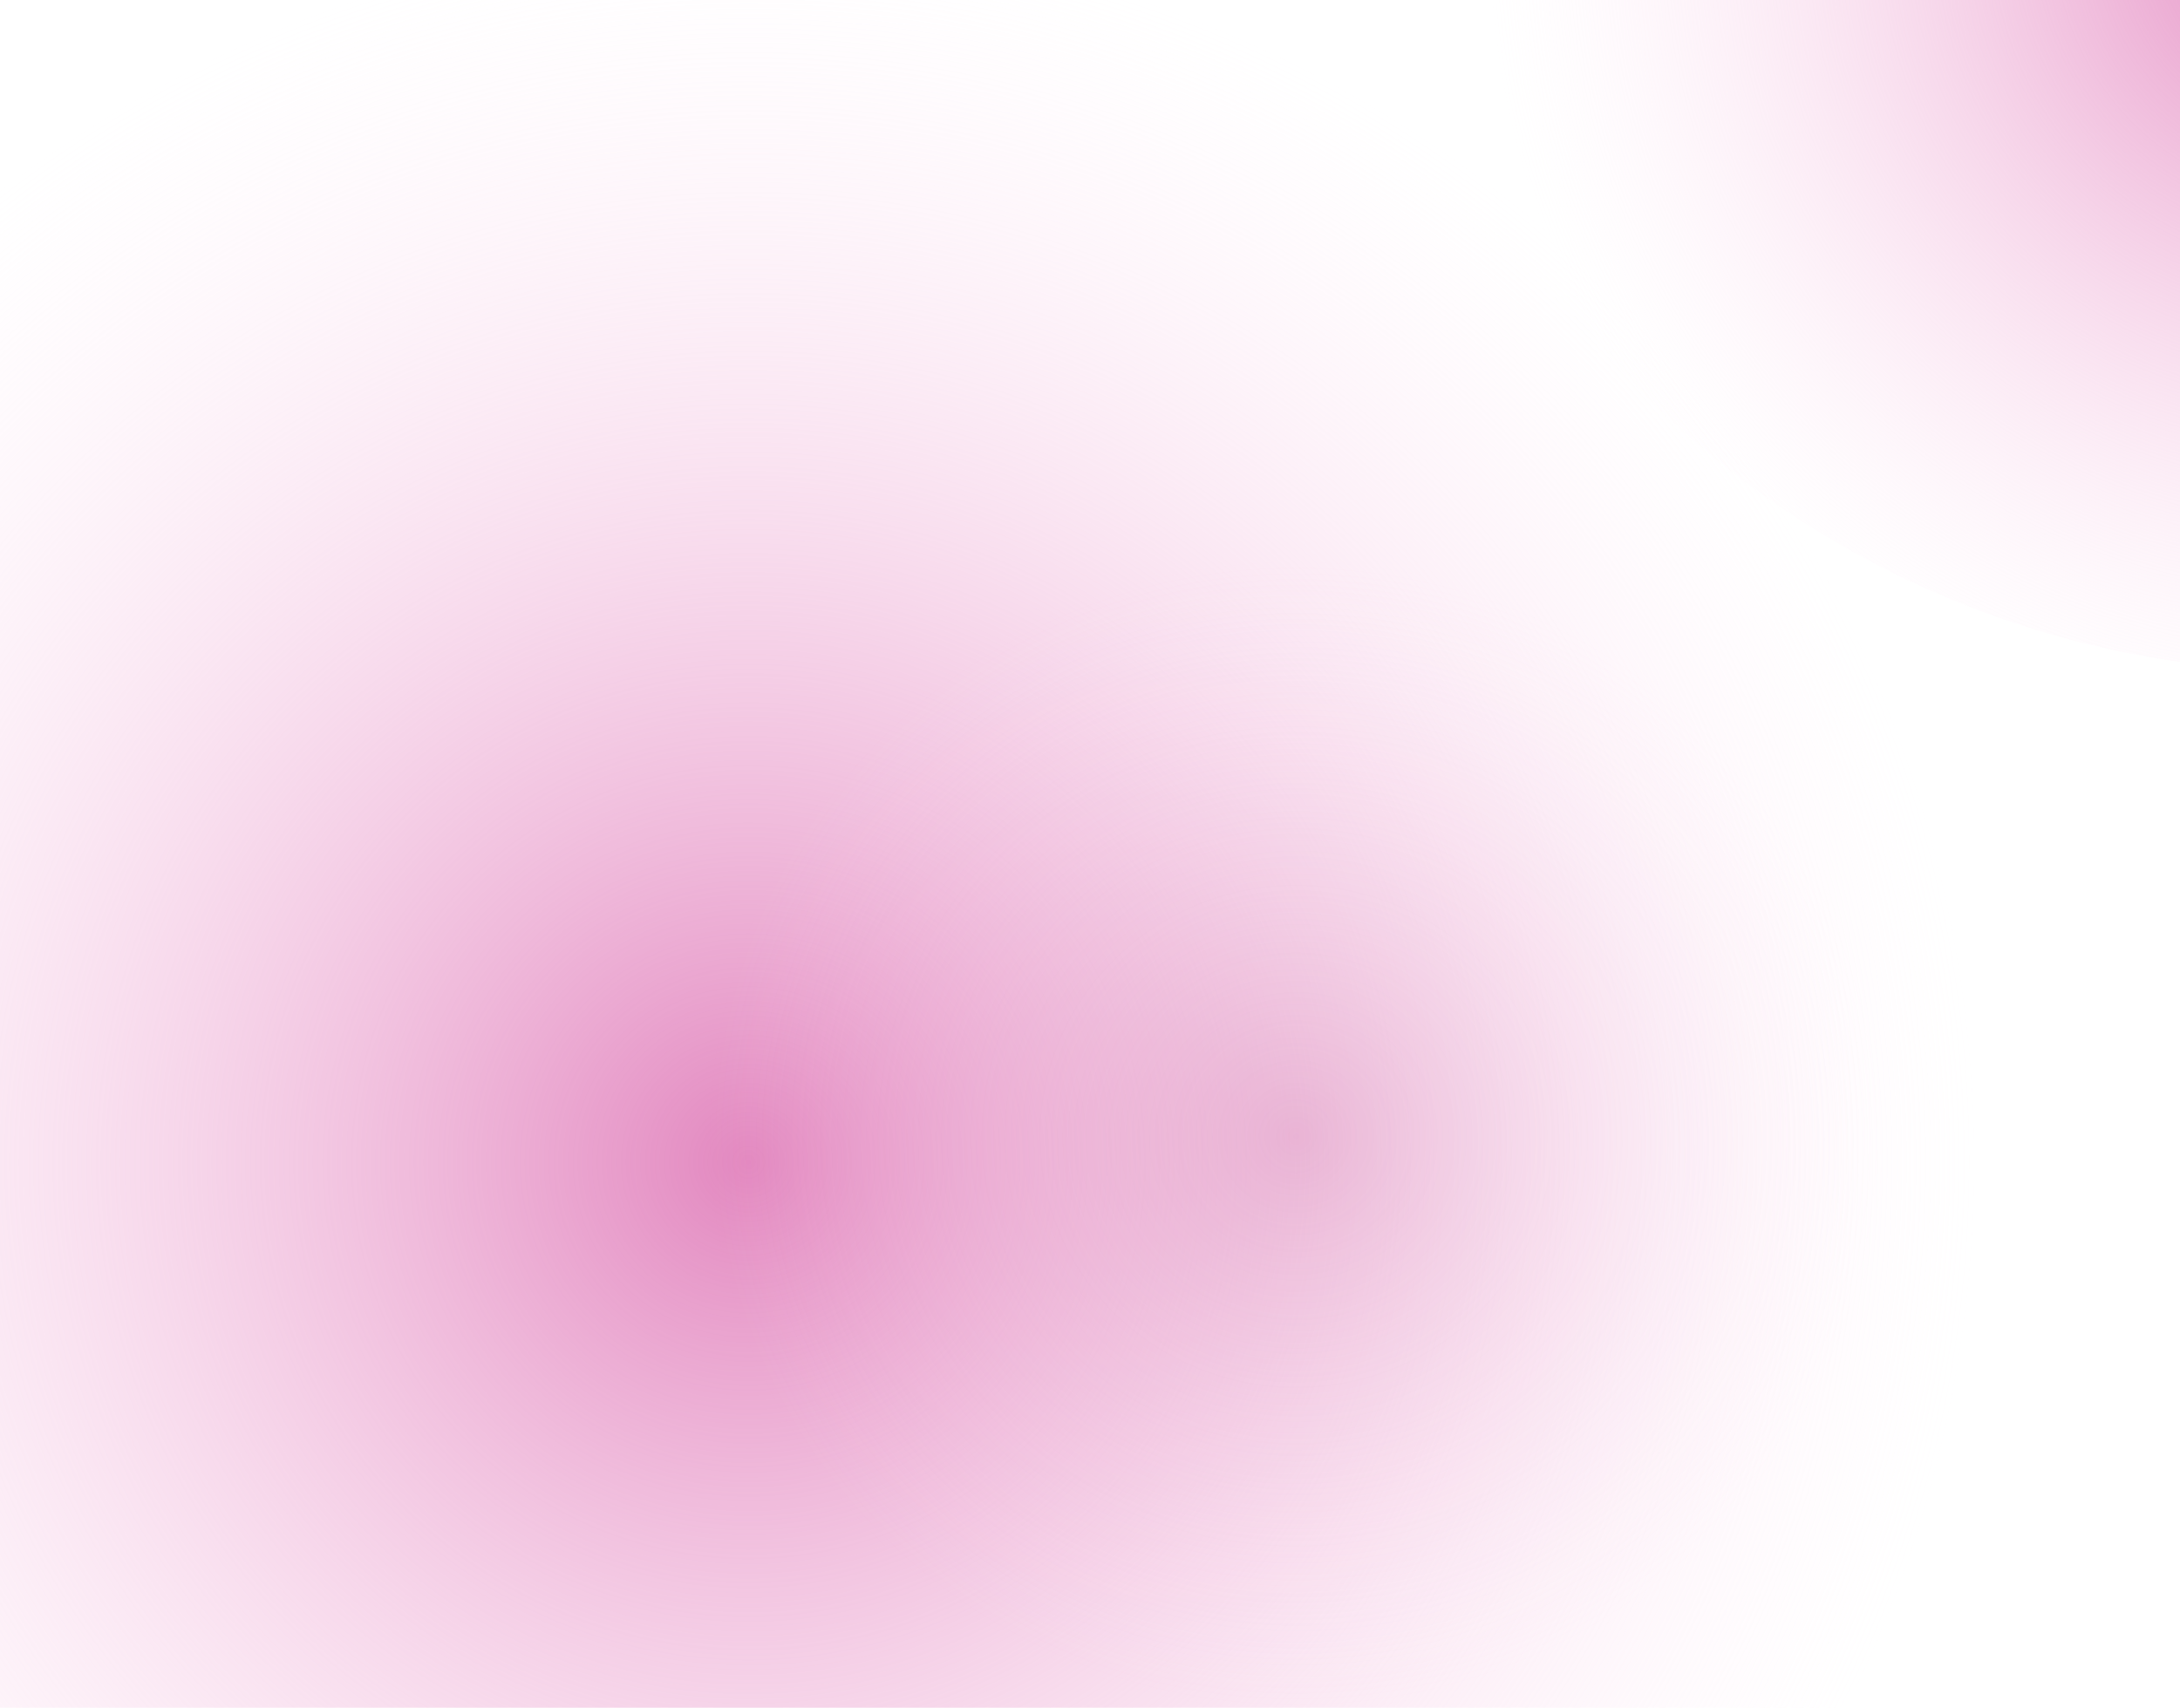 <?xml version="1.0" encoding="utf-8"?>
<!-- Generator: Adobe Illustrator 28.0.0, SVG Export Plug-In . SVG Version: 6.00 Build 0)  -->
<svg version="1.1" id="Layer_1" xmlns="http://www.w3.org/2000/svg" xmlns:xlink="http://www.w3.org/1999/xlink" x="0px" y="0px"
	 viewBox="0 0 1215 951.9" style="enable-background:new 0 0 1215 951.9;" xml:space="preserve">
<style type="text/css">
	.st0{fill:url(#SVGID_1_);enable-background:new    ;}
	.st1{fill:url(#SVGID_00000003067476468522124070000001536201280346621108_);}
	.st2{fill:url(#SVGID_00000143604952579864597110000014955604172715111298_);enable-background:new    ;}
</style>
<radialGradient id="SVGID_1_" cx="-903.991" cy="1458.509" r="1" gradientTransform="matrix(-103.179 672 672 103.179 -1072976.75 457636.594)" gradientUnits="userSpaceOnUse">
	<stop  offset="0" style="stop-color:#E287BF"/>
	<stop  offset="1" style="stop-color:#FFE7F6;stop-opacity:0"/>
</radialGradient>
<circle class="st0" cx="414" cy="476.5" r="775"/>
<radialGradient id="SVGID_00000098899764590992637950000015115209077348961701_" cx="-904.138" cy="1457.996" r="1" gradientTransform="matrix(1.976035e-14 322.711 329.509 -2.017661e-14 -479698.906 292411.125)" gradientUnits="userSpaceOnUse">
	<stop  offset="0" style="stop-color:#D683B6;stop-opacity:0.4"/>
	<stop  offset="1" style="stop-color:#FFE7F6;stop-opacity:0"/>
</radialGradient>
<ellipse style="fill:url(#SVGID_00000098899764590992637950000015115209077348961701_);" cx="742" cy="564.5" rx="412" ry="403.5"/>
<radialGradient id="SVGID_00000054988012695712351210000001452775063122371246_" cx="-905.178" cy="1459.629" r="0.68" gradientTransform="matrix(-103.179 672 672 103.179 -1072976.75 457636.594)" gradientUnits="userSpaceOnUse">
	<stop  offset="0" style="stop-color:#E287BF"/>
	<stop  offset="1" style="stop-color:#FFE7F6;stop-opacity:0"/>
</radialGradient>
<circle style="fill:url(#SVGID_00000054988012695712351210000001452775063122371246_);enable-background:new    ;" cx="1289" cy="-152.6" r="526.8"/>
</svg>
